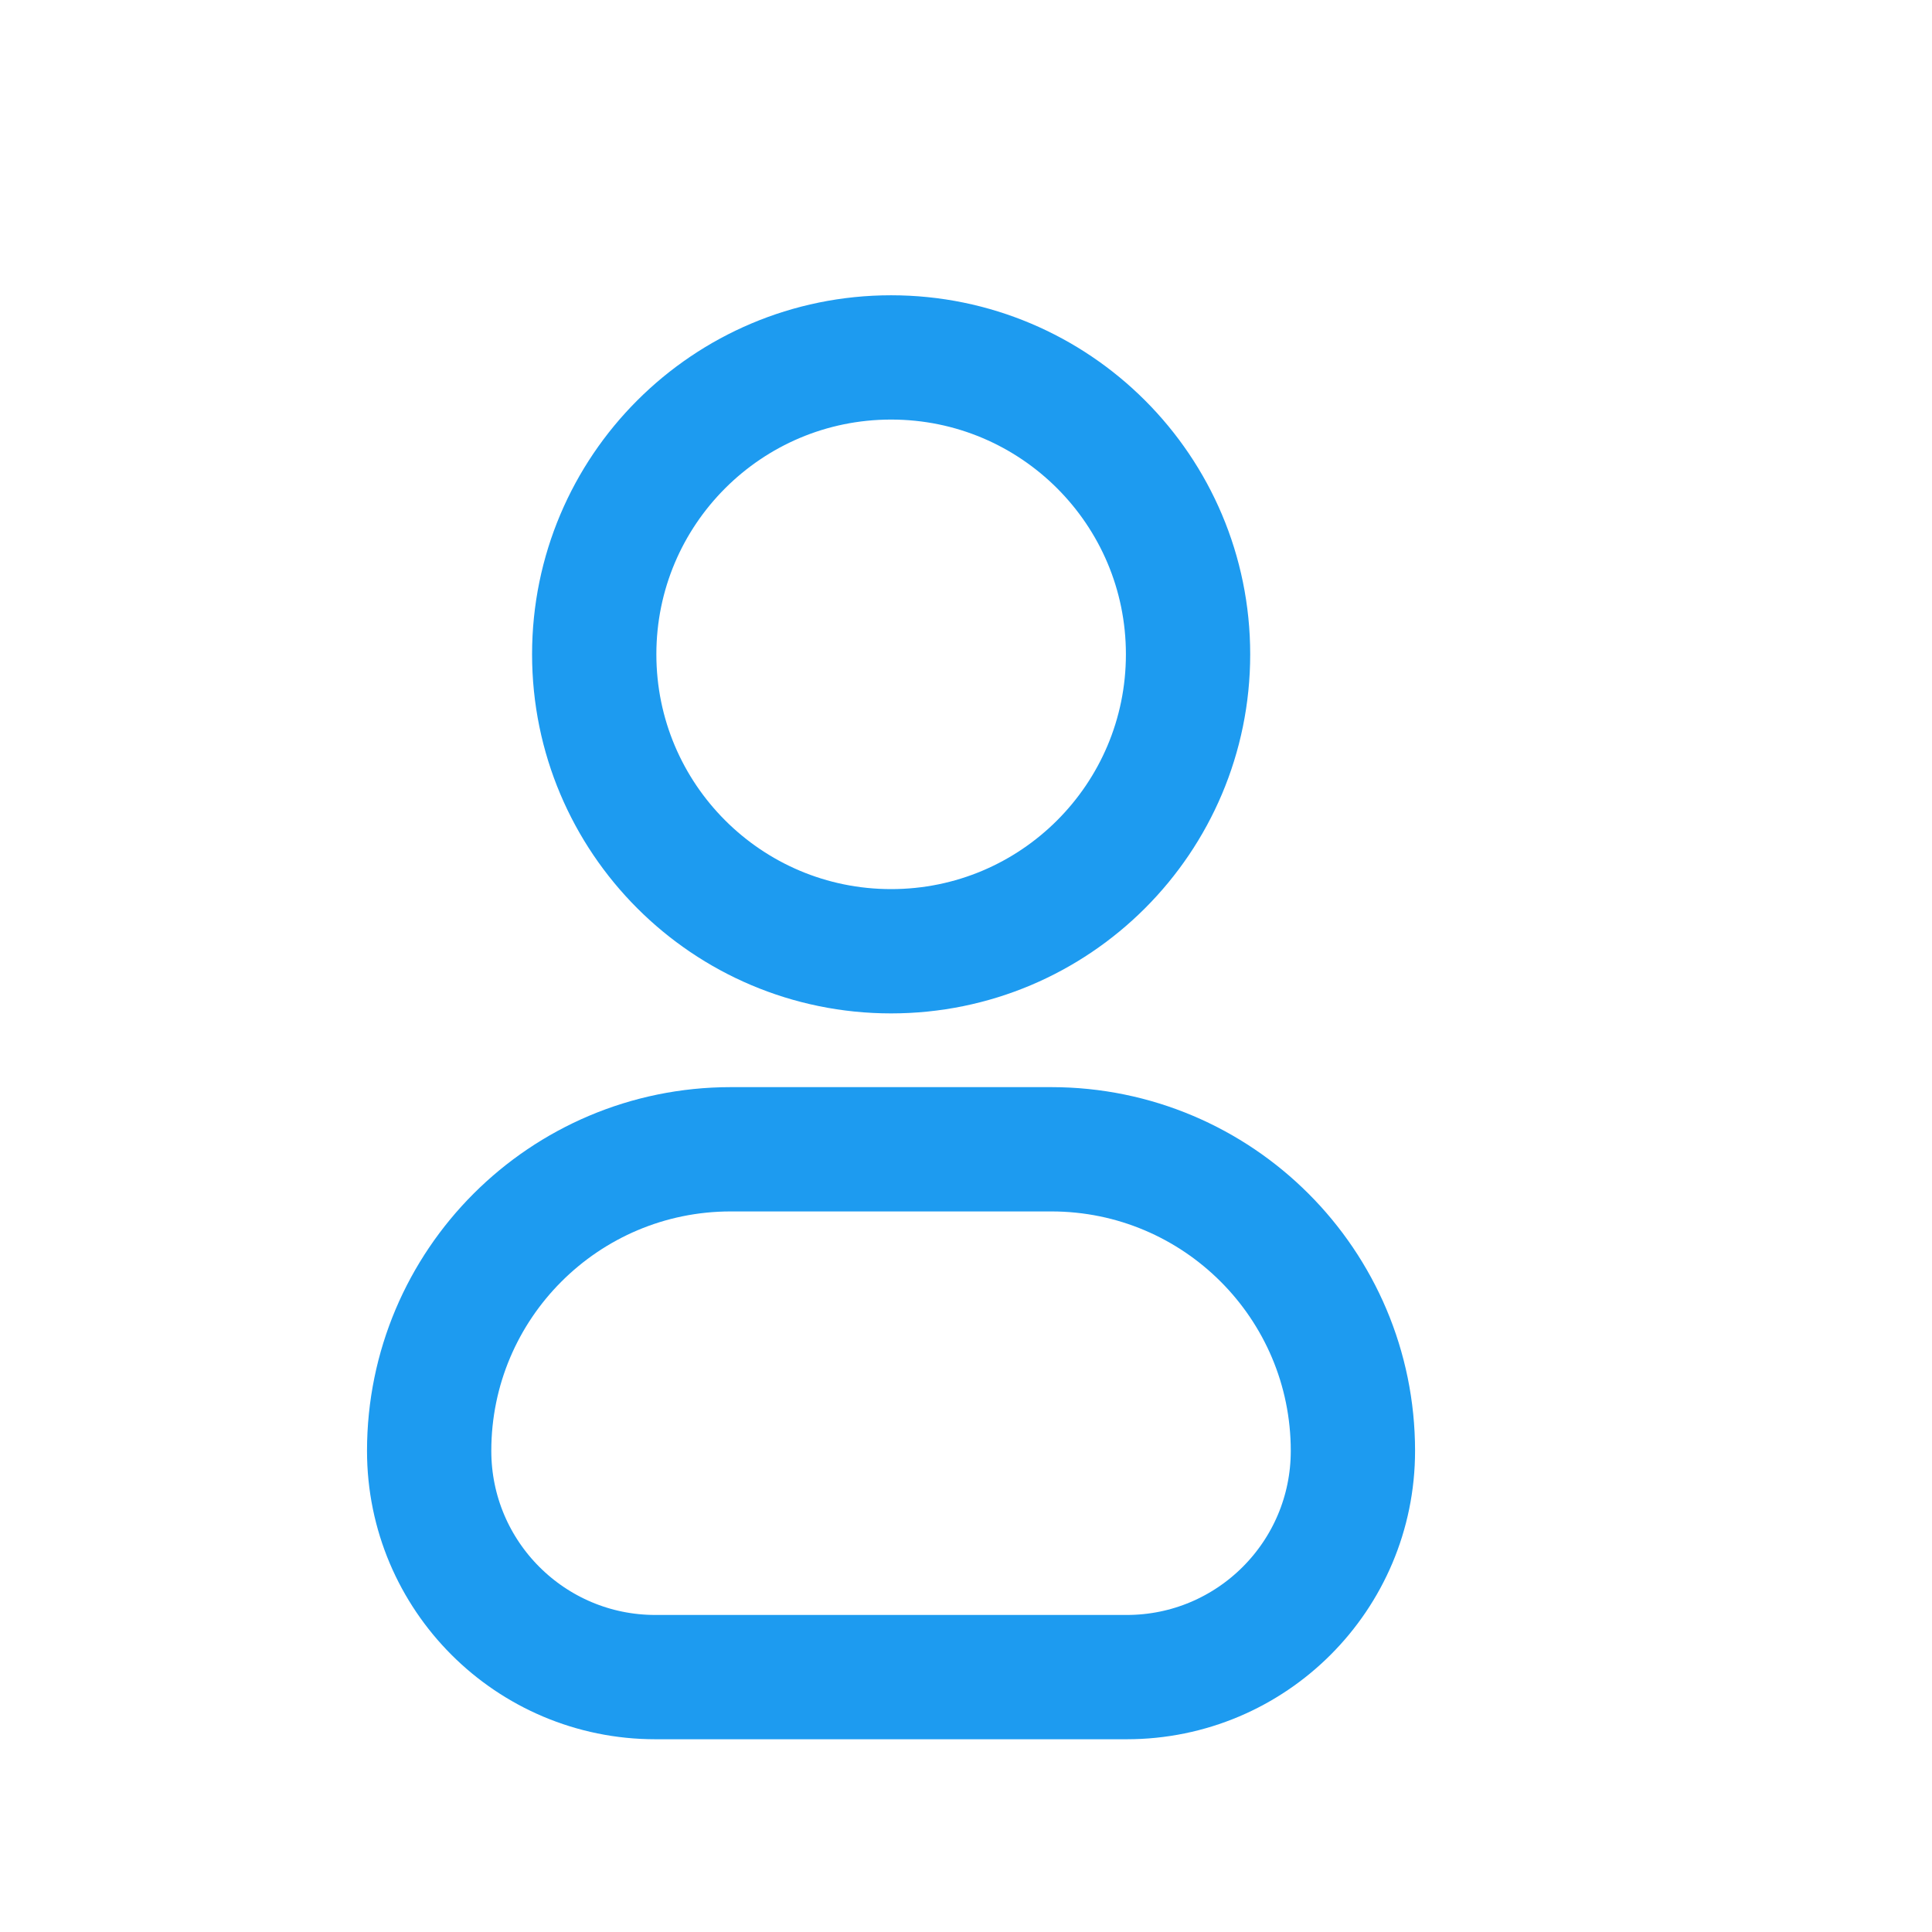 <svg width="30" height="30" viewBox="0 0 30 30" fill="none" xmlns="http://www.w3.org/2000/svg">
<path d="M13.837 14.771C16.384 14.771 18.448 12.707 18.448 10.16C18.448 7.614 16.384 5.55 13.837 5.55C11.291 5.55 9.227 7.614 9.227 10.16C9.227 12.707 11.291 14.771 13.837 14.771Z" stroke="#1D9BF0" stroke-width="1.93" stroke-linecap="round" stroke-linejoin="round"/>
<path d="M6.664 22.529C6.664 19.943 8.761 17.846 11.348 17.846H16.324C18.911 17.846 21.008 19.943 21.008 22.529C21.008 24.47 19.435 26.042 17.495 26.042H10.177C8.237 26.042 6.664 24.47 6.664 22.529Z" stroke="#1D9BF0" stroke-width="1.93"/>
</svg>
